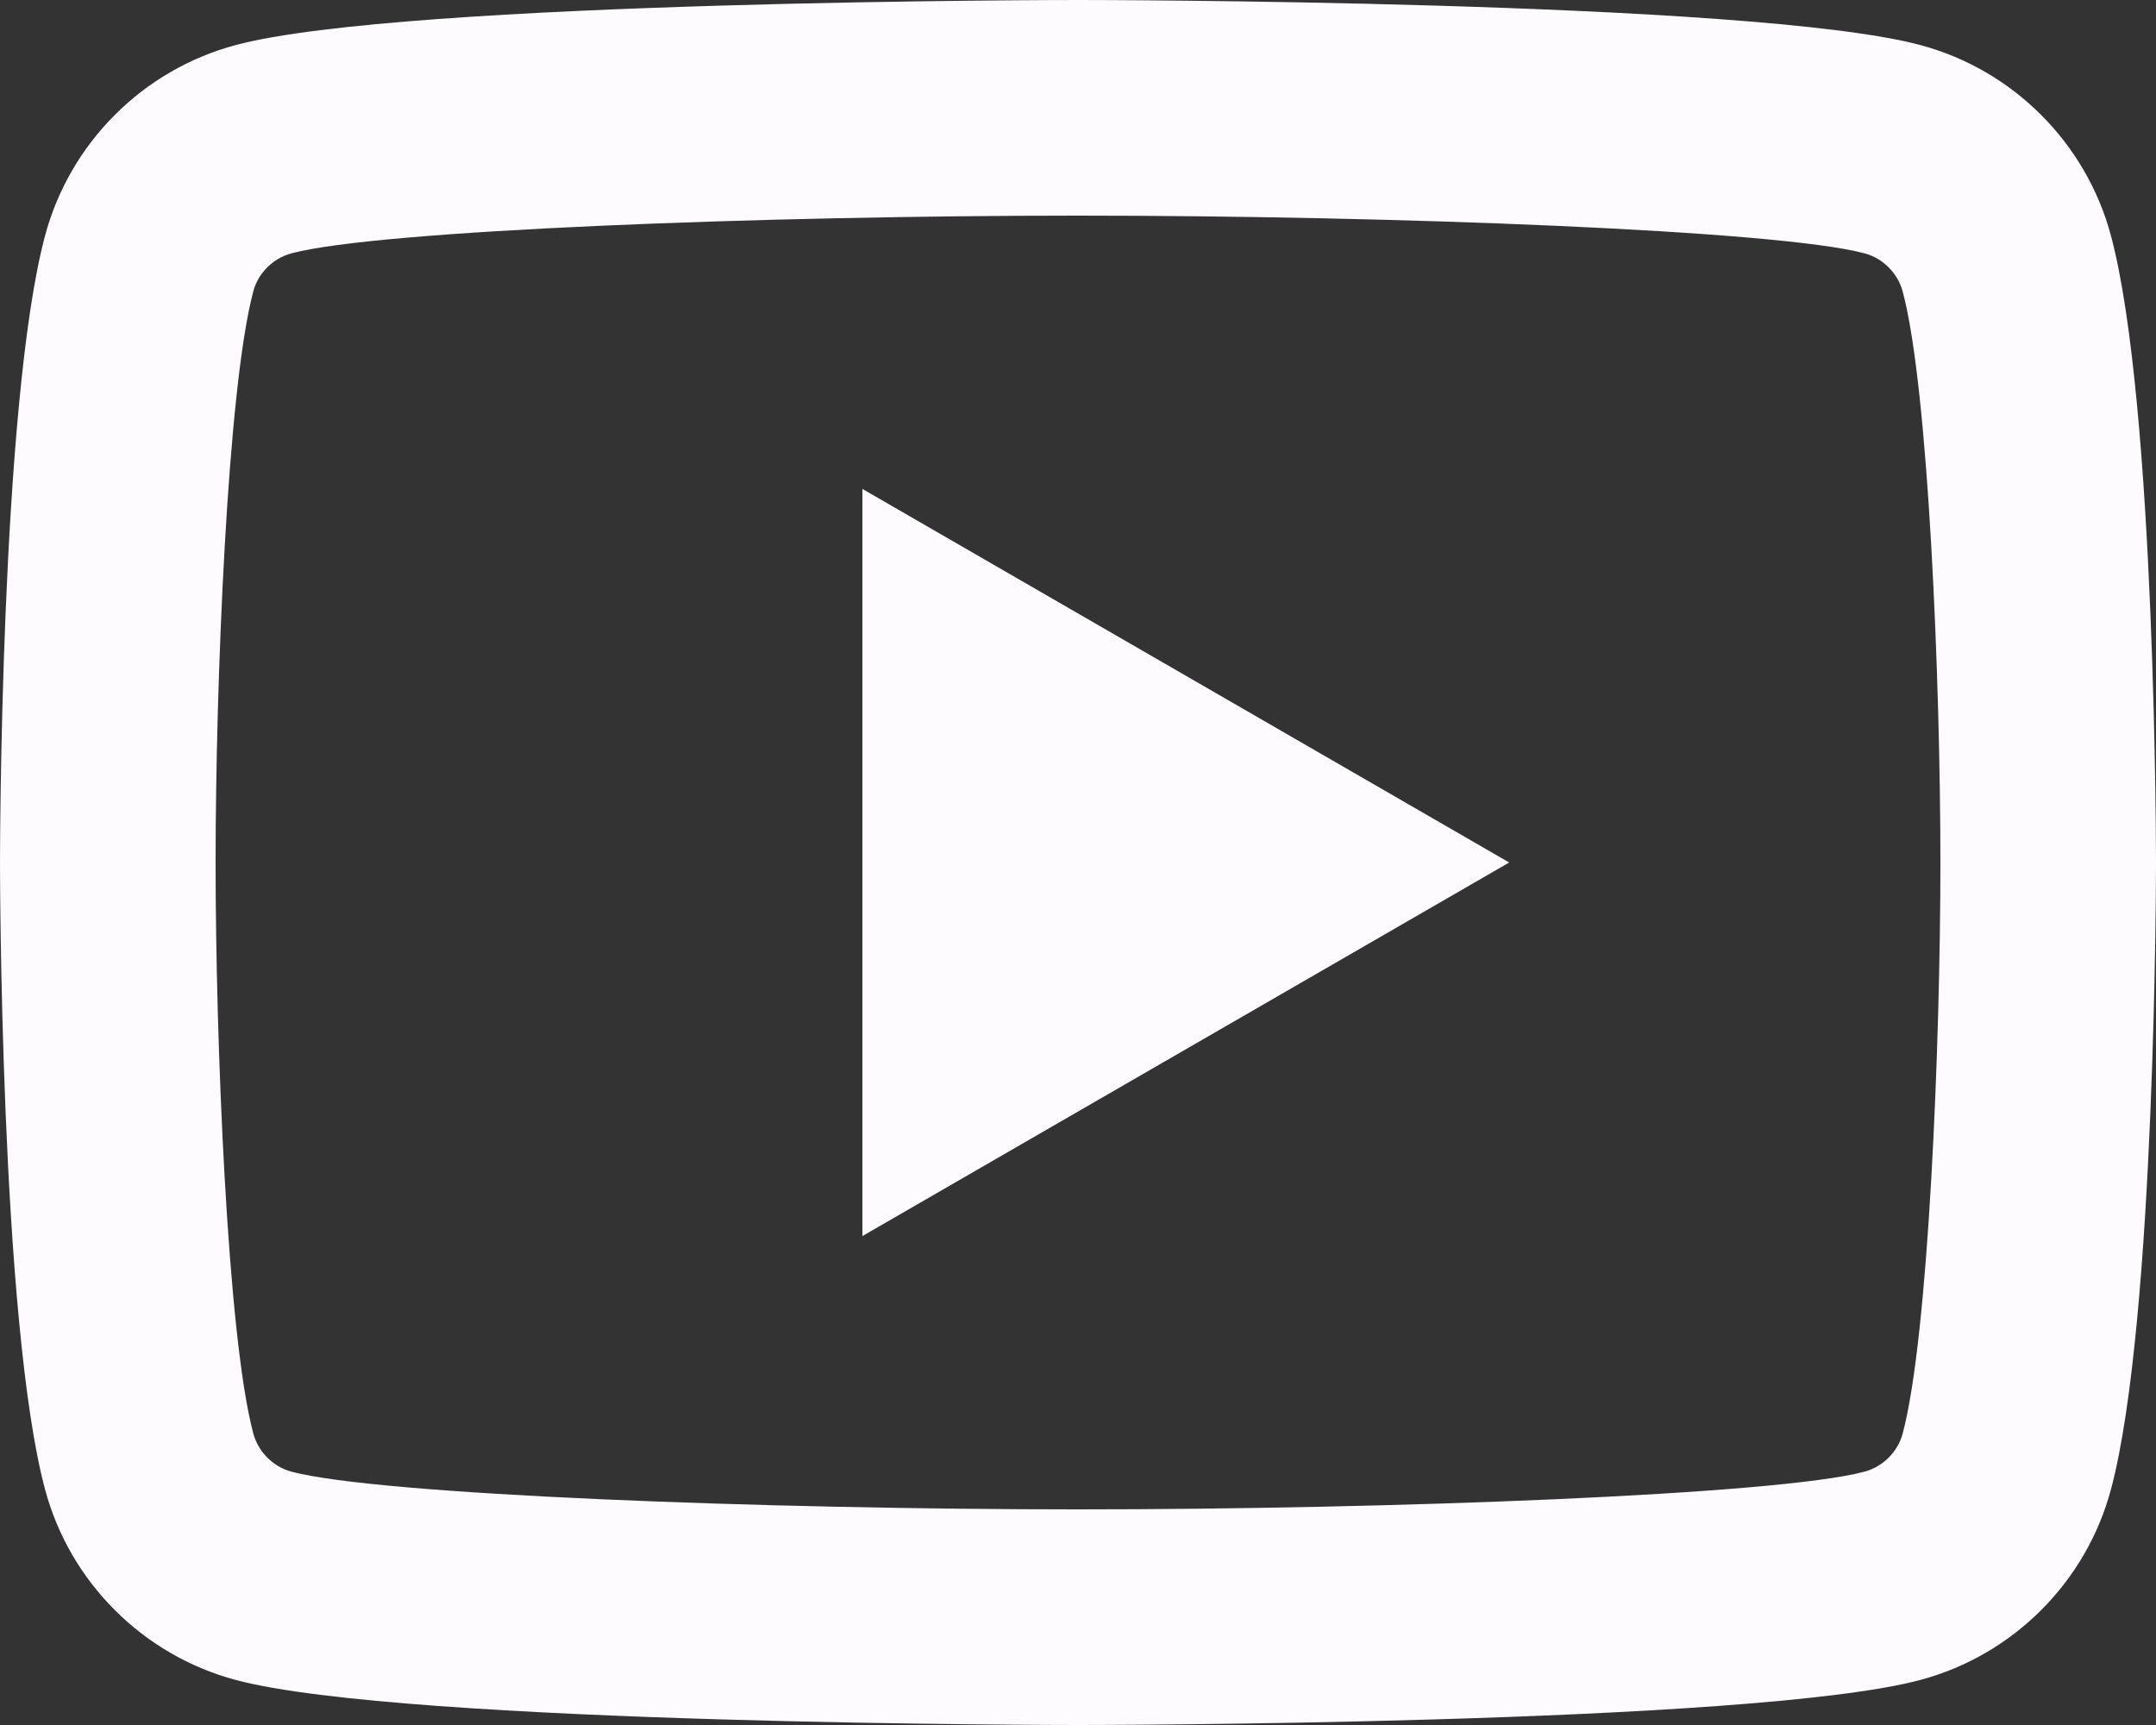 <svg width="20" height="16" viewBox="0 0 20 16" fill="none" xmlns="http://www.w3.org/2000/svg">
<rect x="0" y="0" width="20" height="16" fill="#333333" stroke="none"/>
<path d="M10 0C10 0 3.746 -3.1352e-05 2.186 0.418C1.325 0.648 0.648 1.326 0.418 2.186C-3.1352e-05 3.746 0 8 0 8C0 8 -3.1352e-05 12.255 0.418 13.815C0.648 14.675 1.326 15.352 2.186 15.582C3.746 16 10 16 10 16C10 16 16.255 16 17.814 15.582C18.674 15.352 19.352 14.675 19.582 13.815C20 12.255 20 8 20 8C20 8 20 3.746 19.582 2.186C19.352 1.326 18.674 0.648 17.814 0.418C16.255 -3.1352e-05 10 0 10 0ZM10 2C12.882 2 16.491 2.134 17.297 2.35C17.466 2.395 17.604 2.533 17.65 2.703C17.891 3.601 18 6.342 18 8C18 9.658 17.891 12.398 17.65 13.297C17.605 13.466 17.467 13.604 17.297 13.65C16.492 13.866 12.882 14 10 14C7.119 14 3.51 13.866 2.703 13.65C2.534 13.605 2.396 13.467 2.35 13.297C2.109 12.399 2 9.658 2 8C2 6.342 2.109 3.601 2.35 2.701C2.395 2.533 2.533 2.395 2.703 2.35C3.508 2.134 7.118 2 10 2ZM8 4.535V11.465L14 8L8 4.535Z" fill="#FEFBFF"/>
</svg>
